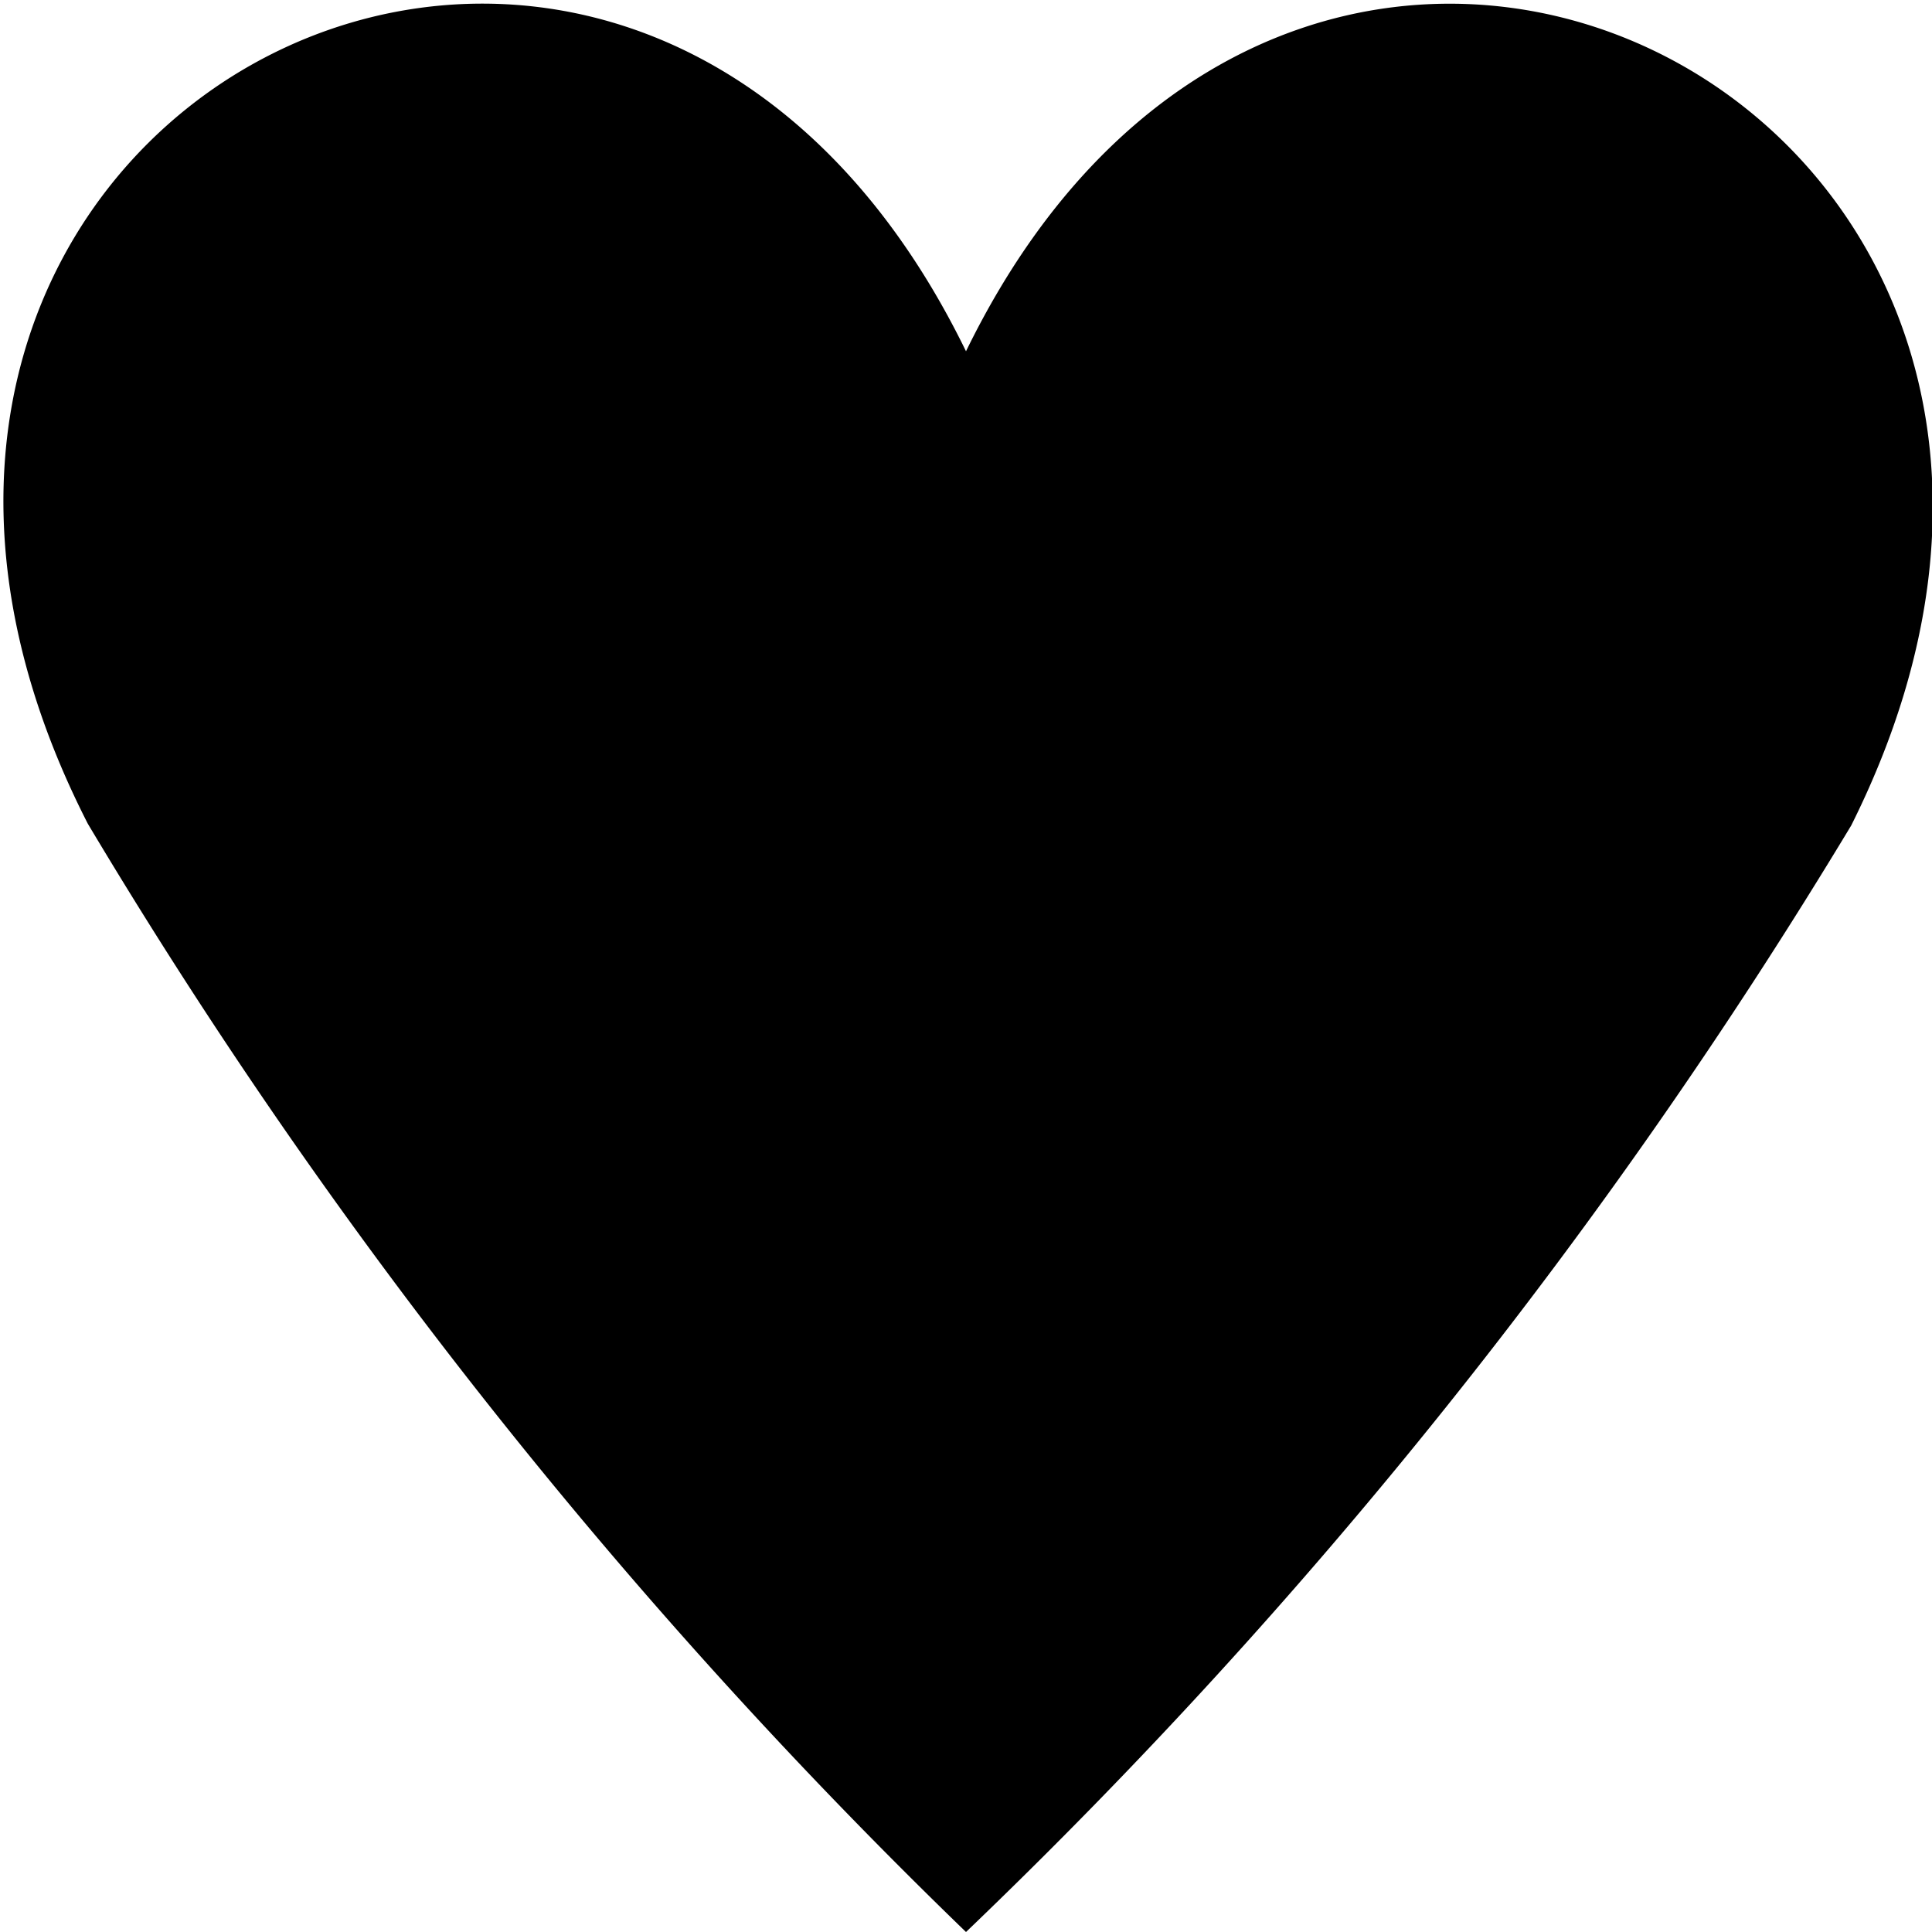 <svg id="Layer_1" data-name="Layer 1" xmlns="http://www.w3.org/2000/svg" width="11" height="11" viewBox="0 0 11 11">
  <title>heart-11</title>
  <path d="M10.54,4.7A30.56,30.56,0,0,1,5.5,11a30.56,30.56,0,0,1-5-6.31C-1.56.66,3.55-2,5.5,2,7.45-2,12.56.66,10.54,4.7Z"/>
</svg>
